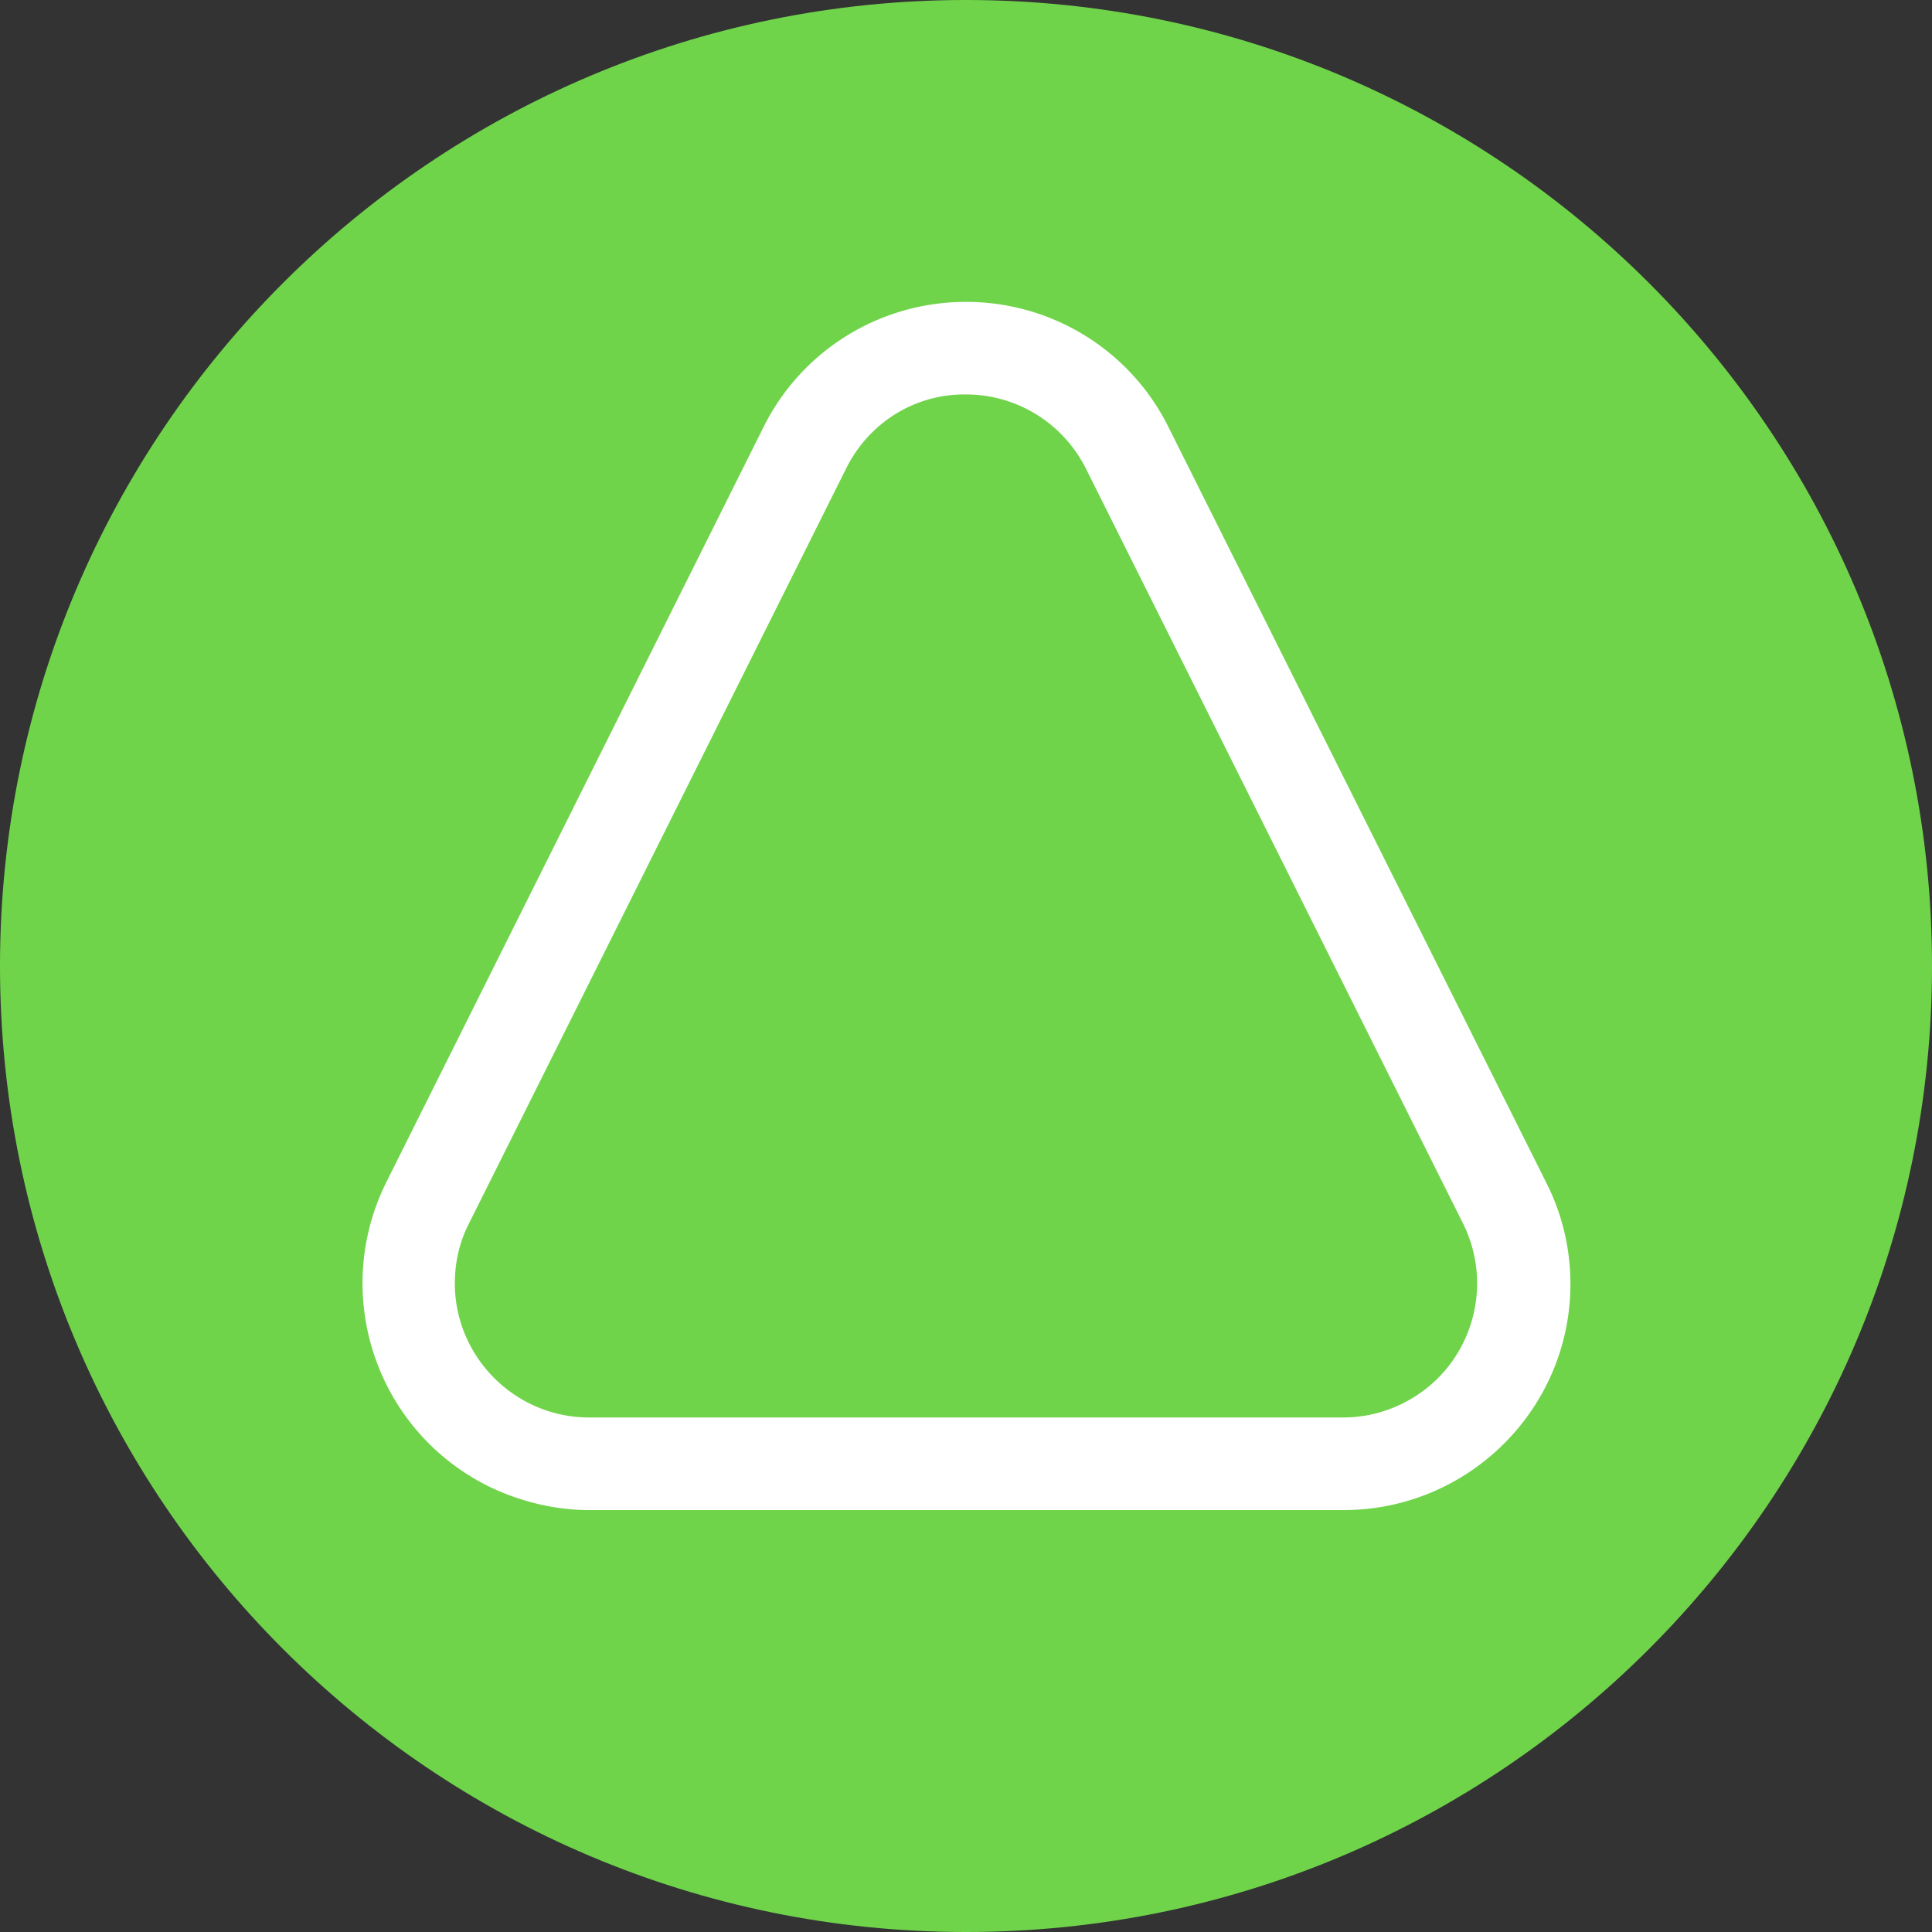 <svg width="256" height="256" fill="none" xmlns="http://www.w3.org/2000/svg"><rect width="100%" height="100%" fill="#333333" stroke="none"/><path d="M128 0c70.667 0 128 57.333 128 128s-57.333 128-128 128S0 198.667 0 128 57.333 0 128 0z" fill="#70D44B"/><path d="M128 52.267c6.756 0 12.889 3.822 15.911 9.866l49.956 100c4.355 8.8.8 19.467-8 23.823a17.554 17.554 0 0 1-7.912 1.866h-99.91c-9.778 0-17.778-8-17.778-17.778 0-2.755.622-5.511 1.866-7.911l49.956-100c3.022-6.133 9.155-9.955 15.911-9.866zM128 40c-11.378 0-21.778 6.4-26.844 16.622l-49.956 100c-7.378 14.845-1.422 32.8 13.422 40.267 4.178 2.044 8.8 3.2 13.422 3.2h100c16.534 0 30.045-13.422 30.045-29.956 0-4.622-1.067-9.244-3.2-13.422L154.844 56.622C149.778 46.4 139.378 40 128 40z" fill="#fff"/></svg>